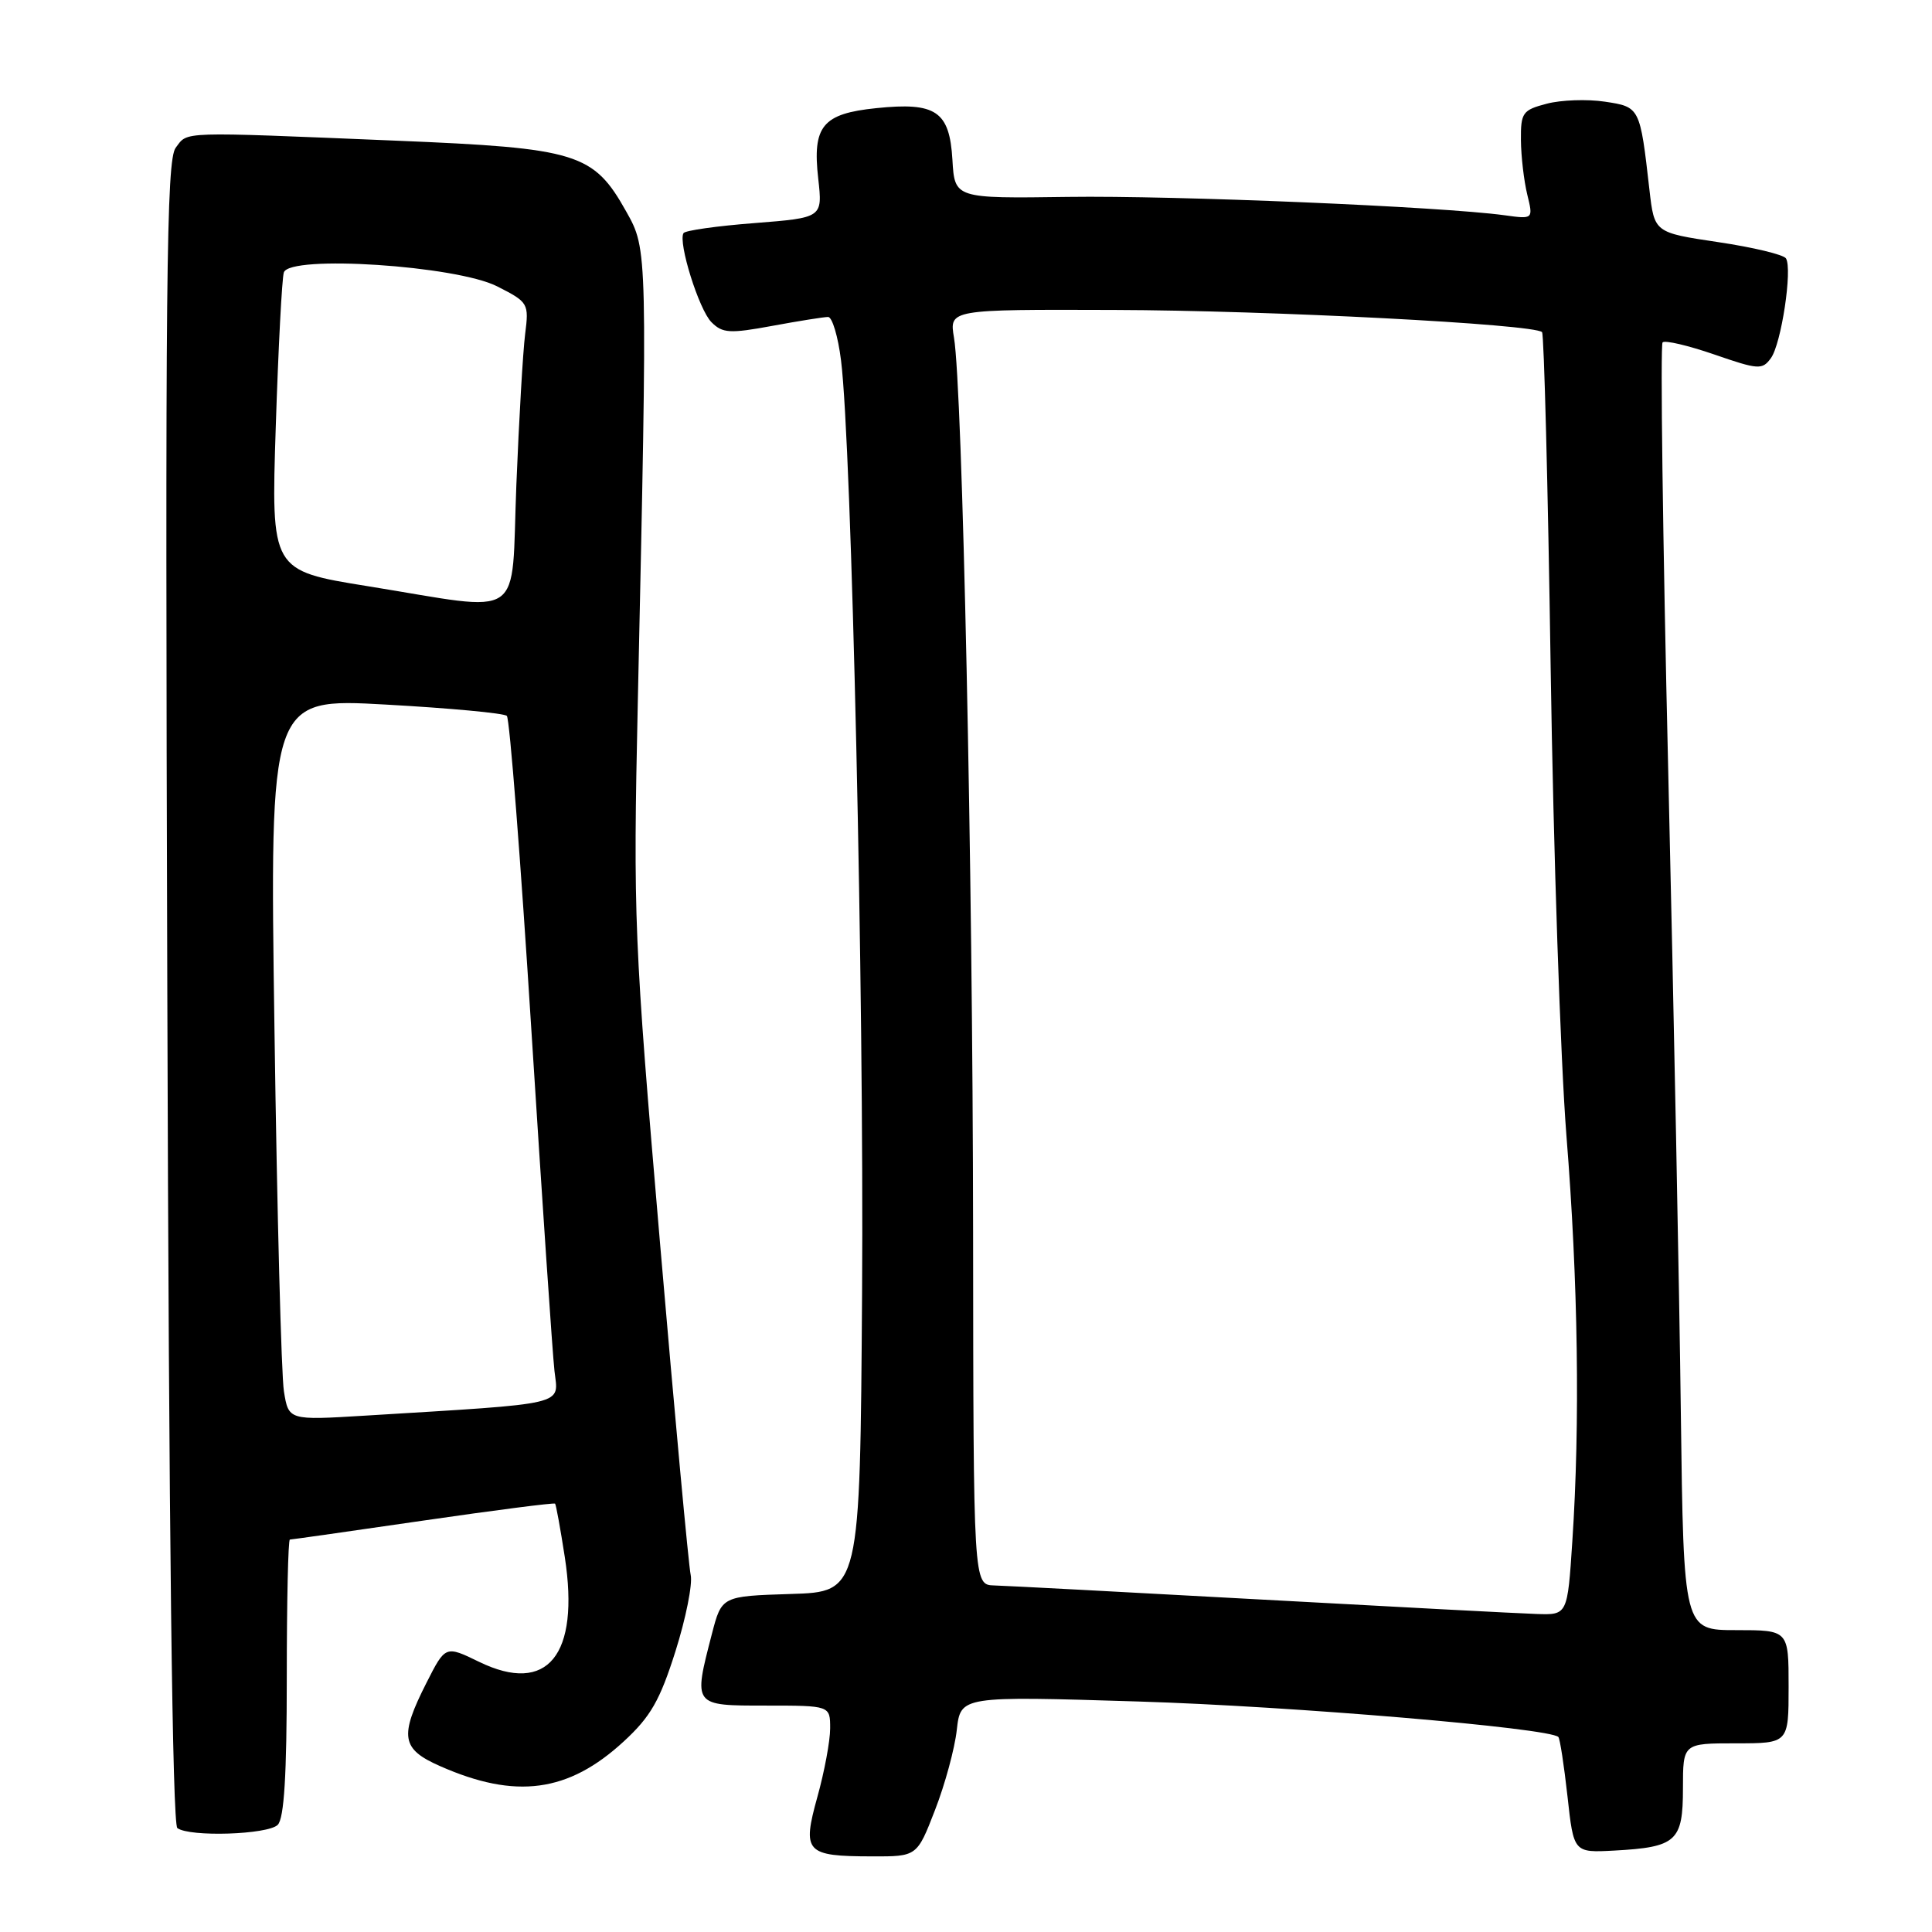 <?xml version="1.0" encoding="UTF-8" standalone="no"?>
<!DOCTYPE svg PUBLIC "-//W3C//DTD SVG 1.1//EN" "http://www.w3.org/Graphics/SVG/1.1/DTD/svg11.dtd" >
<svg xmlns="http://www.w3.org/2000/svg" xmlns:xlink="http://www.w3.org/1999/xlink" version="1.1" viewBox="0 0 256 256">
 <g >
 <path fill="currentColor"
d=" M 123.89 239.85 C 125.21 236.47 126.51 231.68 126.78 229.22 C 127.29 224.73 127.29 224.73 150.90 225.46 C 171.16 226.08 205.30 228.97 206.49 230.16 C 206.70 230.37 207.24 233.90 207.70 238.02 C 208.52 245.50 208.52 245.50 213.91 245.21 C 222.14 244.76 223.00 243.98 223.00 236.96 C 223.00 231.00 223.00 231.00 230.00 231.00 C 237.00 231.00 237.00 231.00 237.00 223.50 C 237.00 216.00 237.00 216.00 230.04 216.00 C 223.09 216.00 223.09 216.00 222.72 187.25 C 222.53 171.44 221.77 133.17 221.05 102.22 C 220.32 71.26 219.99 45.68 220.30 45.37 C 220.61 45.05 223.69 45.78 227.15 46.97 C 232.99 48.99 233.51 49.03 234.65 47.46 C 236.03 45.58 237.53 35.66 236.65 34.24 C 236.34 33.74 232.29 32.77 227.65 32.08 C 219.21 30.82 219.21 30.82 218.56 25.16 C 217.31 14.19 217.31 14.17 212.64 13.47 C 210.32 13.12 206.86 13.24 204.96 13.74 C 201.75 14.58 201.50 14.92 201.53 18.57 C 201.55 20.73 201.93 23.97 202.37 25.78 C 203.17 29.05 203.17 29.05 199.34 28.52 C 191.00 27.38 155.68 25.89 141.50 26.09 C 126.50 26.30 126.50 26.30 126.20 21.16 C 125.82 14.73 124.02 13.51 116.11 14.33 C 108.98 15.06 107.63 16.70 108.42 23.67 C 109.00 28.85 109.00 28.85 99.98 29.56 C 95.02 29.94 90.78 30.54 90.57 30.89 C 89.82 32.10 92.62 41.05 94.27 42.69 C 95.73 44.16 96.69 44.22 102.33 43.18 C 105.85 42.53 109.18 42.00 109.73 42.00 C 110.27 42.00 111.05 44.59 111.44 47.75 C 112.85 58.91 114.50 132.00 114.23 171.21 C 113.96 210.93 113.96 210.93 104.79 211.21 C 95.63 211.50 95.63 211.50 94.33 216.50 C 91.85 226.08 91.79 226.00 101.50 226.00 C 110.00 226.00 110.00 226.00 110.00 229.02 C 110.00 230.67 109.24 234.76 108.31 238.09 C 106.27 245.45 106.74 245.96 115.51 245.98 C 121.51 246.00 121.51 246.00 123.89 239.85 Z  M 36.80 241.80 C 37.65 240.95 38.00 235.20 38.00 222.30 C 38.00 212.24 38.18 204.00 38.41 204.00 C 38.63 204.00 46.58 202.87 56.06 201.49 C 65.55 200.11 73.42 199.10 73.55 199.24 C 73.68 199.38 74.26 202.58 74.84 206.33 C 76.84 219.34 72.54 224.60 63.50 220.21 C 59.02 218.03 59.02 218.03 56.51 222.98 C 52.90 230.10 53.17 231.75 58.29 234.01 C 68.33 238.45 75.31 237.52 82.66 230.74 C 86.21 227.47 87.44 225.32 89.50 218.81 C 90.88 214.45 91.79 209.89 91.52 208.69 C 91.25 207.48 89.42 187.67 87.45 164.65 C 84.01 124.45 83.89 121.63 84.51 93.15 C 85.81 32.98 85.82 33.09 82.99 28.05 C 78.64 20.28 76.55 19.63 52.50 18.64 C 23.45 17.44 24.93 17.39 23.28 19.58 C 22.04 21.23 21.88 36.90 22.17 131.50 C 22.38 203.29 22.85 241.76 23.50 242.23 C 25.14 243.44 35.50 243.10 36.80 241.80 Z  M 167.00 211.94 C 149.12 210.96 133.26 210.12 131.74 210.08 C 128.98 210.00 128.98 210.00 128.94 163.25 C 128.90 115.35 127.53 51.45 126.41 44.75 C 125.78 41.00 125.78 41.00 147.64 41.07 C 168.33 41.13 203.29 42.95 204.33 44.01 C 204.59 44.28 205.11 64.30 205.47 88.50 C 205.83 112.70 206.78 140.59 207.56 150.48 C 209.11 169.80 209.38 188.62 208.34 204.25 C 207.70 214.00 207.70 214.00 203.60 213.86 C 201.34 213.79 184.88 212.92 167.00 211.94 Z  M 37.62 184.35 C 37.28 182.23 36.71 160.70 36.37 136.50 C 35.73 92.50 35.73 92.50 51.12 93.36 C 59.58 93.83 66.80 94.50 67.16 94.86 C 67.53 95.21 68.99 113.95 70.41 136.50 C 71.84 159.05 73.21 179.37 73.47 181.65 C 73.99 186.29 75.63 185.91 48.37 187.58 C 38.24 188.20 38.24 188.20 37.62 184.35 Z  M 48.71 77.67 C 35.92 75.61 35.92 75.61 36.54 56.56 C 36.88 46.08 37.36 36.87 37.61 36.10 C 38.36 33.74 60.48 35.19 65.89 37.95 C 70.02 40.05 70.10 40.19 69.58 44.30 C 69.29 46.61 68.77 55.59 68.42 64.25 C 67.69 82.57 69.88 81.08 48.71 77.67 Z "/>
</g>
</svg>